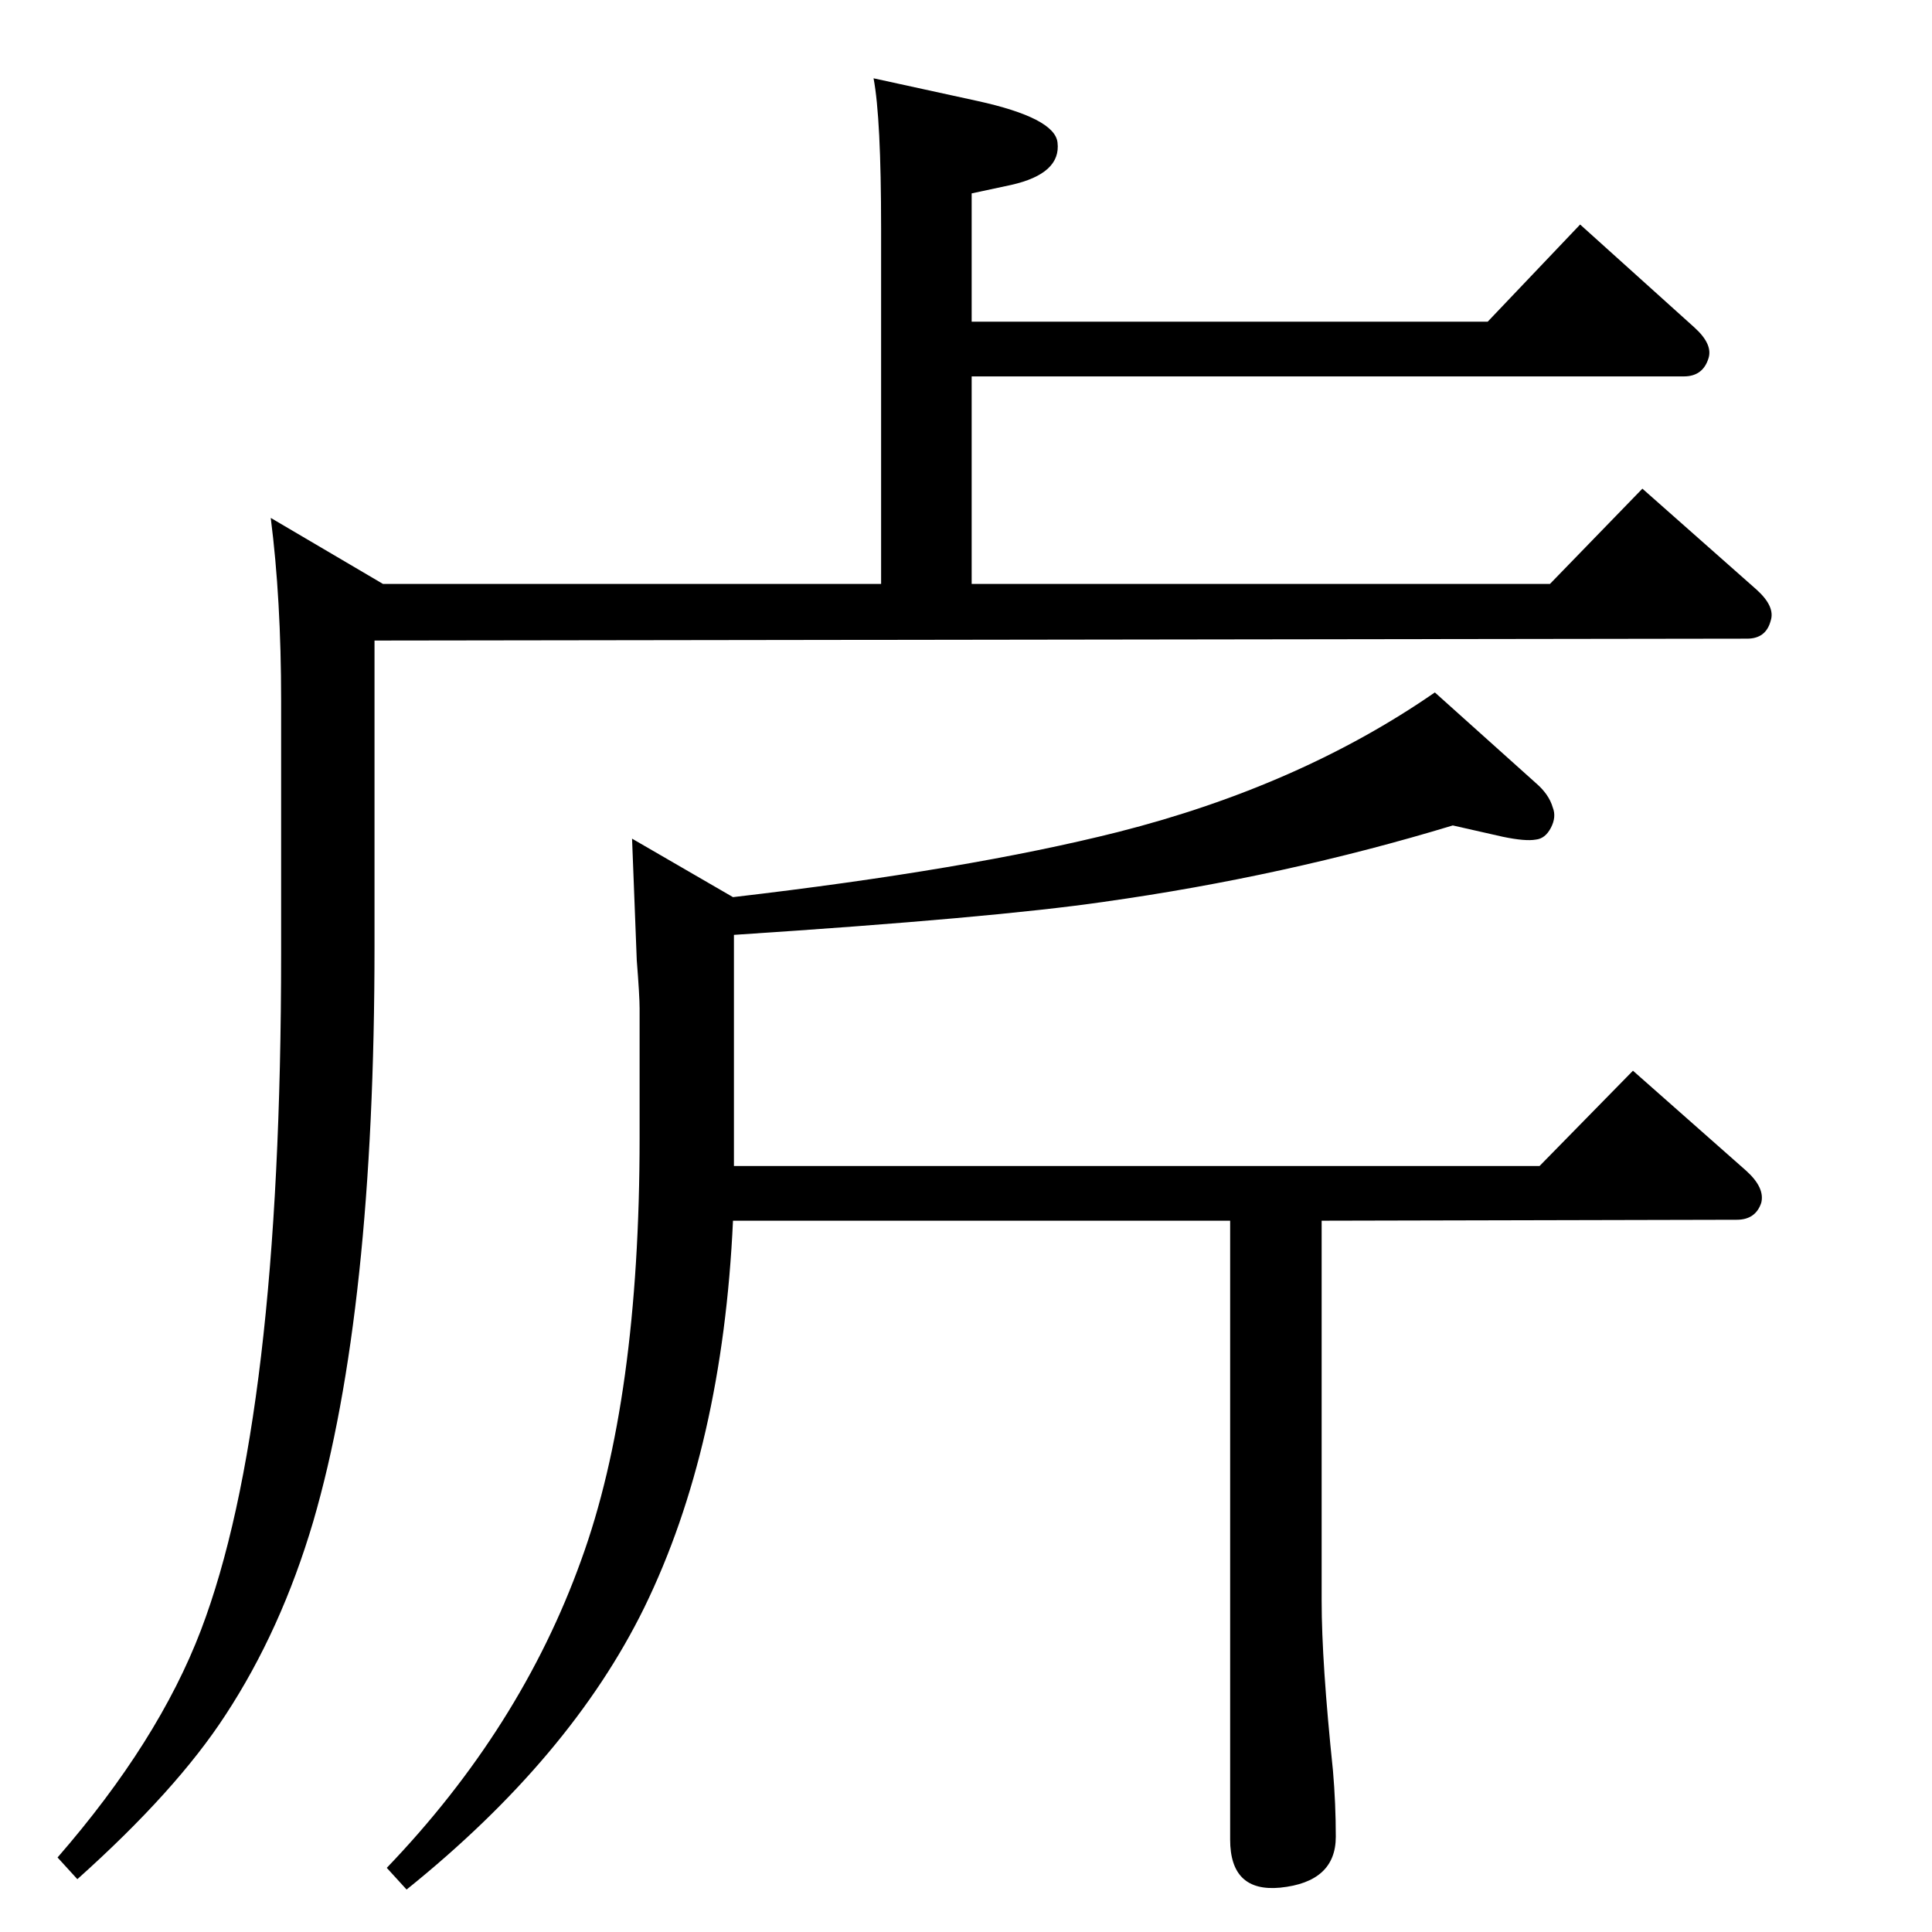 <?xml version="1.0" standalone="no"?>
<!DOCTYPE svg PUBLIC "-//W3C//DTD SVG 1.1//EN" "http://www.w3.org/Graphics/SVG/1.1/DTD/svg11.dtd" >
<svg xmlns="http://www.w3.org/2000/svg" xmlns:xlink="http://www.w3.org/1999/xlink" version="1.1" viewBox="0 0 2048 2048">
  <g transform="matrix(1 0 0 -1 0 2048)">
   <path fill="currentColor"
d="M778 1057v-245h854l99 101l120 -106q20 -18 16 -34q-6 -18 -26 -18l-440 -1v-403q0 -65 12 -180q3 -35 3 -70q0 -48 -59 -54q-53 -5 -53 51v656h-527q-11 -240 -94 -410q-78 -159 -252 -299l-21 23q142 148 206 326q62 170 62 448v137q0 13 -3 51q-1 24 -5 129l107 -62
q249 29 408 69q193 49 336 148l107 -96q14 -12 18 -26q4 -10 -2 -21.5t-16 -12.5q-11 -2 -35 3l-53 12q-178 -54 -370 -81q-117 -17 -392 -35zM1643 1429l98 101l121 -107q20 -18 15 -33q-5 -19 -25 -19l-1455 -2v-324q0 -387 -65 -610q-34 -115 -93 -205q-52 -80 -157 -174
l-21 23q107 123 152 241q85 223 85 717v268q0 108 -11 194l119 -70h528v377q0 117 -8 159l110 -24q82 -18 85 -44q4 -33 -49 -45l-42 -9v-136h547l98 103l121 -109q20 -18 15 -33q-6 -19 -26 -19h-755v-220h613z" />
  </g>

</svg>
